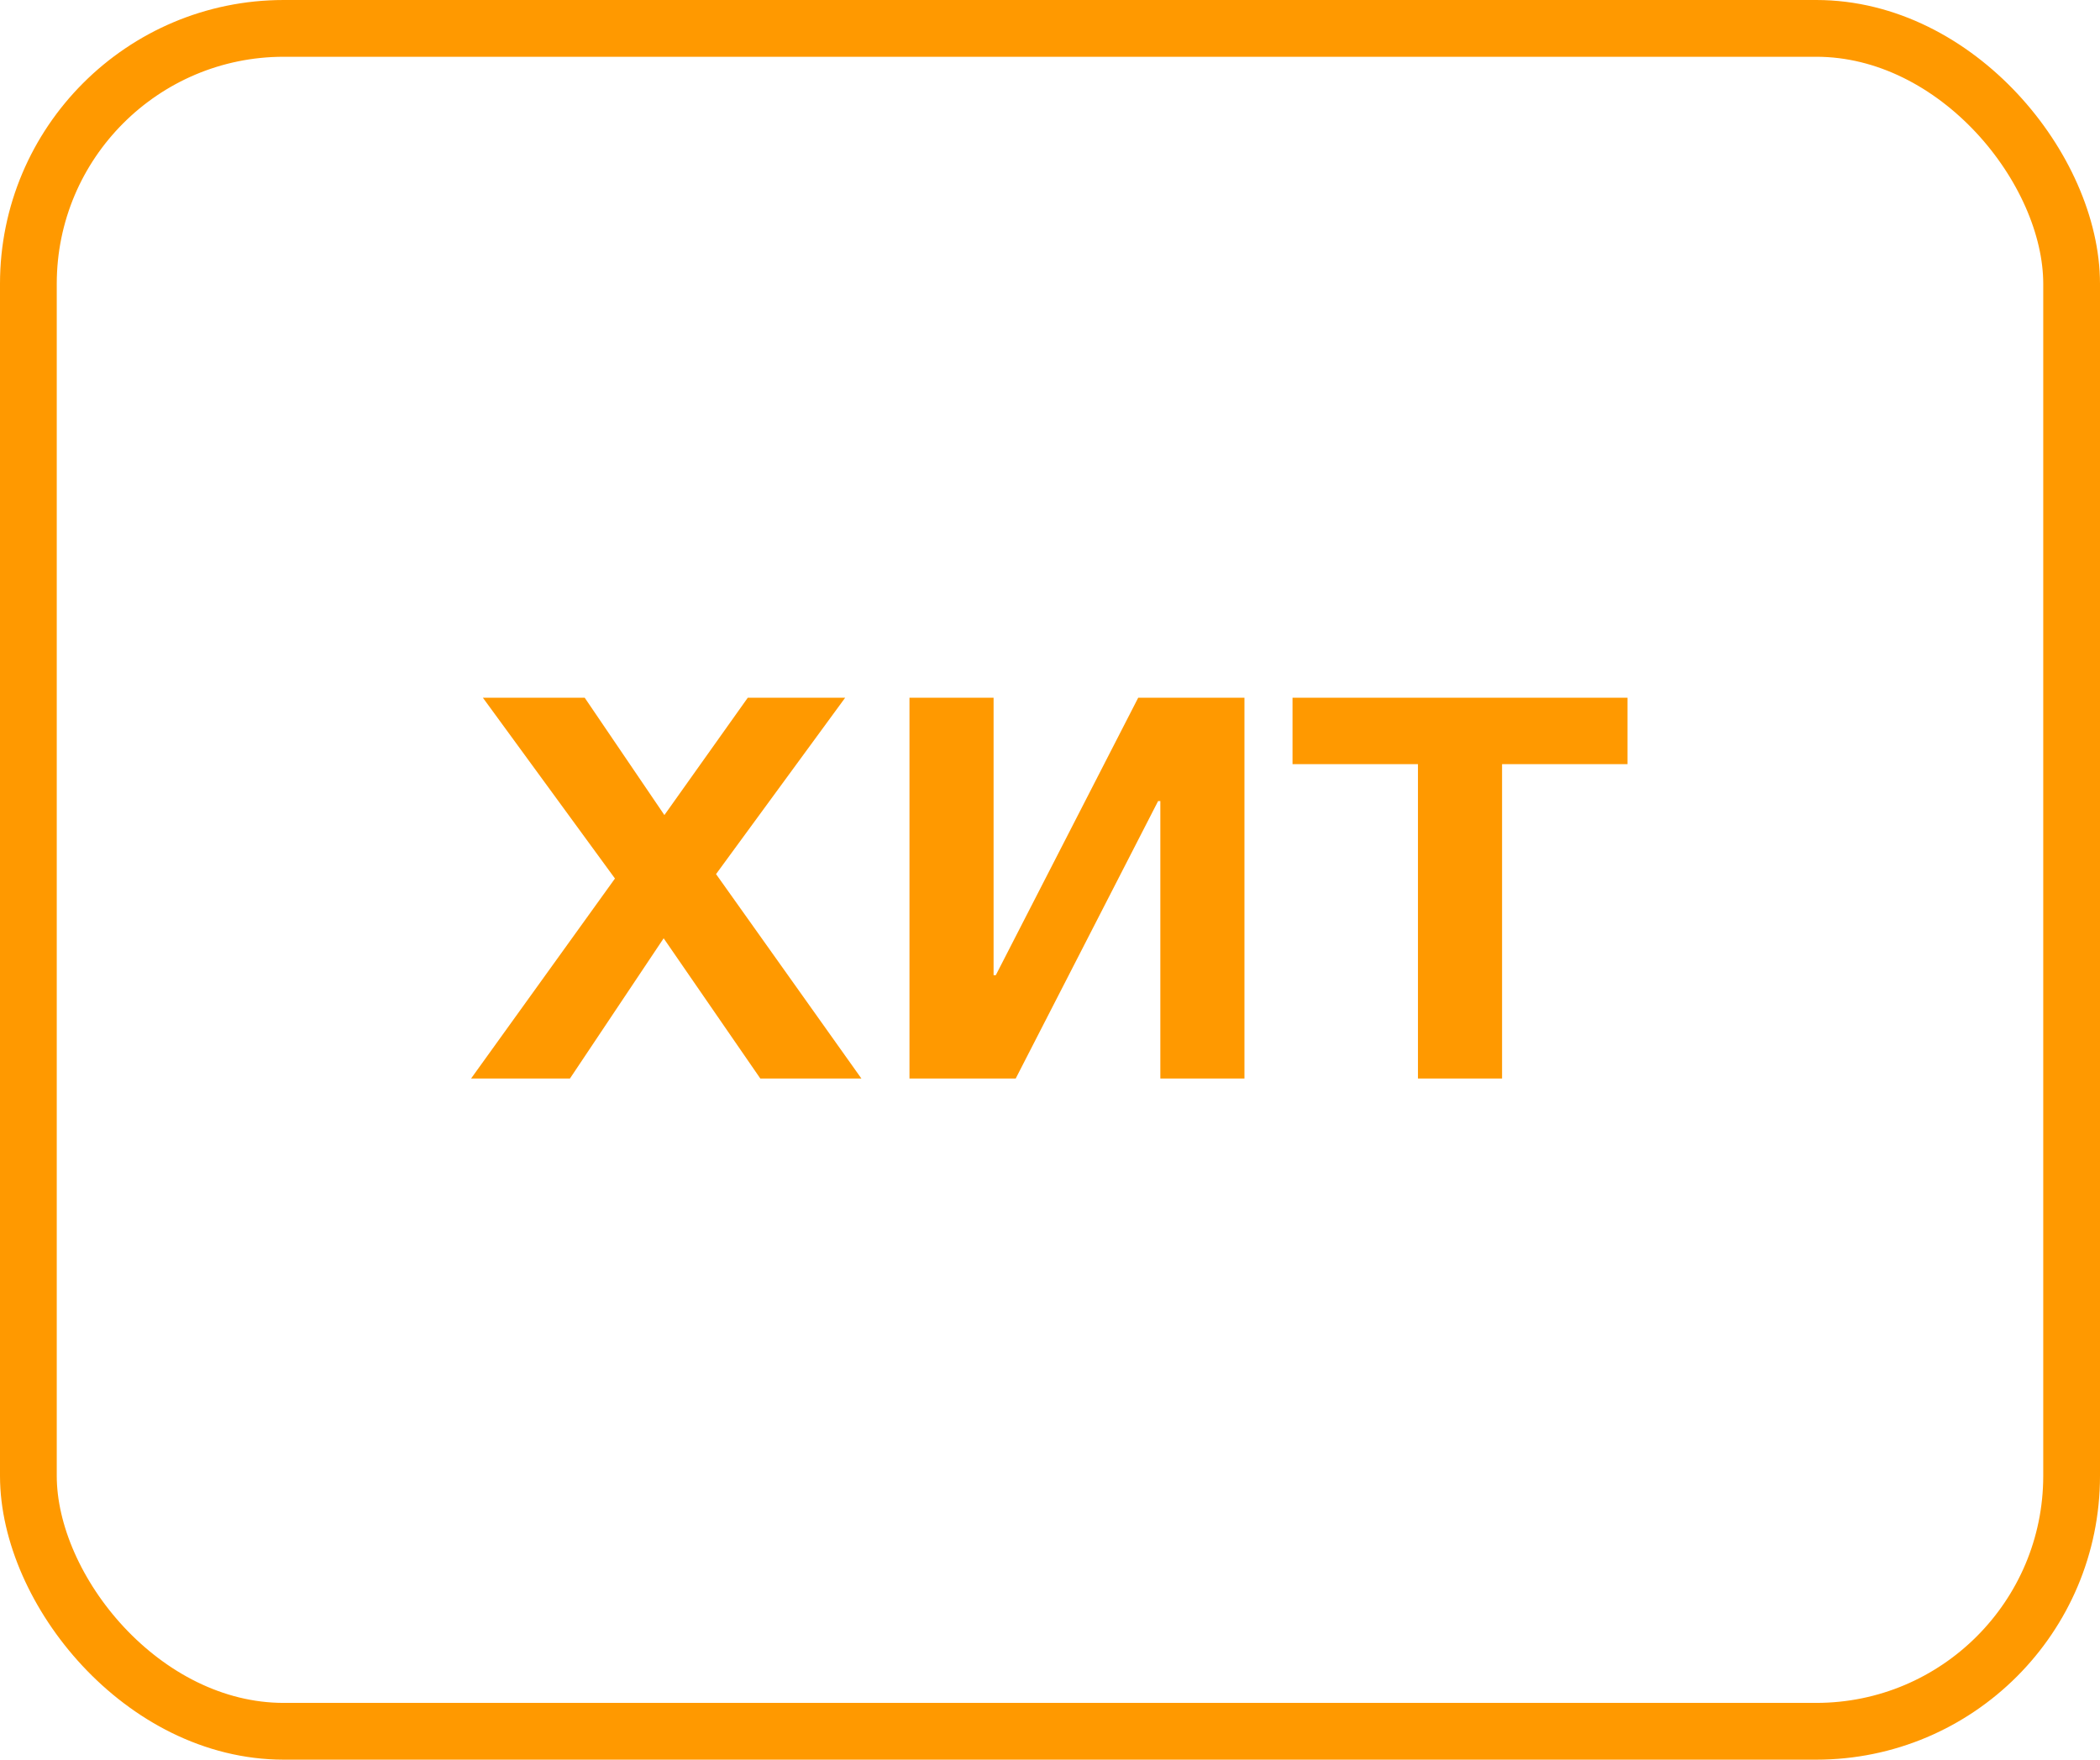 <svg width="37" height="31" viewBox="0 0 37 31" fill="none" xmlns="http://www.w3.org/2000/svg">
<rect x="0.5" y="0.5" width="36" height="30" rx="4.5" stroke="#FF9900"/>
<path d="M10.835 15.477L8.508 12.292H10.302L11.706 14.359L13.175 12.292H14.891L12.616 15.399L15.177 19H13.396L11.693 16.53L10.042 19H8.3L10.835 15.477ZM17.896 19H16.024V12.292H17.506V17.18H17.545L20.054 12.292H21.926V19H20.444V14.112H20.405L17.896 19ZM28.675 13.462H26.465V19H24.983V13.462H22.773V12.292H28.675V13.462Z" fill="#FF9900"/>
</svg>

